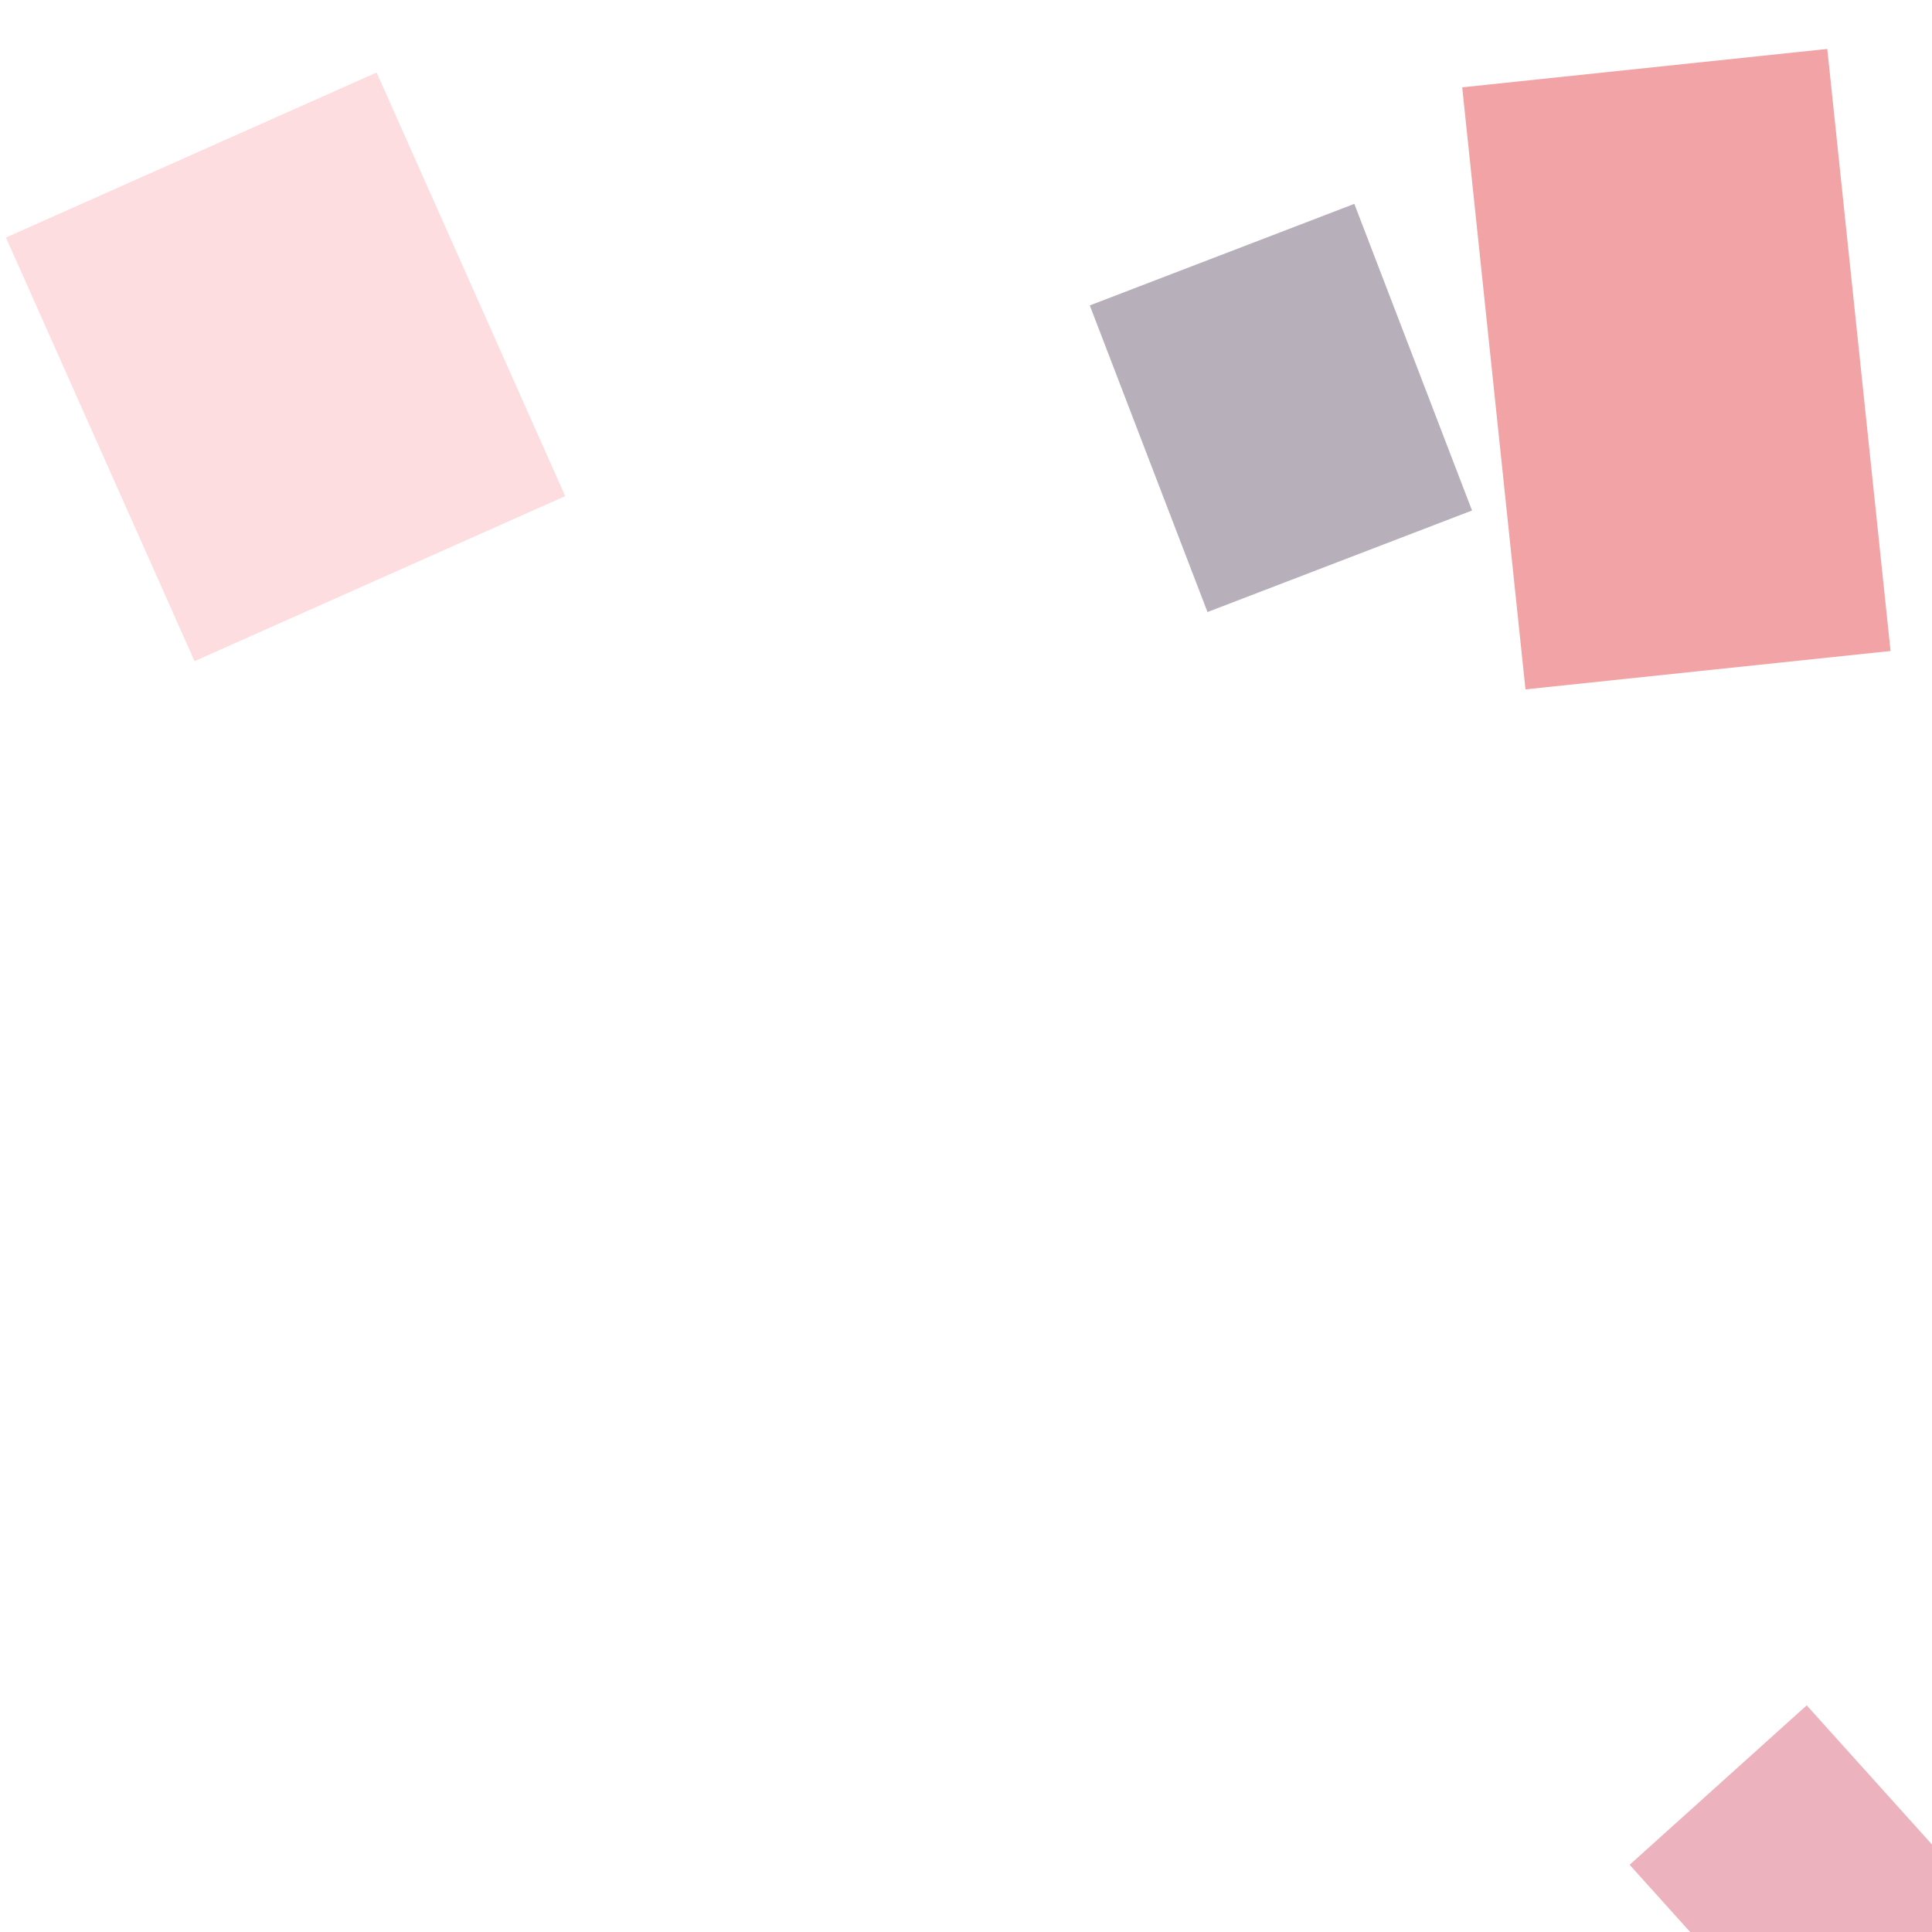 <?xml version="1.0" encoding="UTF-8"?>
<svg width="300" height="300" viewBox="0 0 300 300" xmlns="http://www.w3.org/2000/svg">
  
          <rect x="98" y="148" width="94" height="57" 
                fill="#db080b" opacity="0.368" 
                transform="rotate(264 149 65)"/>
        
          <rect x="155" y="104" width="37" height="63" 
                fill="#dd7386" opacity="0.543" 
                transform="rotate(138 199 240)"/>
        
          <rect x="19" y="72" width="51" height="44" 
                fill="#58475f" opacity="0.433" 
                transform="rotate(69 144 191)"/>
        
          <rect x="56" y="12" width="63" height="72" 
                fill="#fb9298" opacity="0.305" 
                transform="rotate(336 87 154)"/>
        
          <rect x="157" y="137" width="54" height="58" 
                fill="#f3a686" opacity="0.381" 
                transform="rotate(132 57 99)"/>
        
</svg>